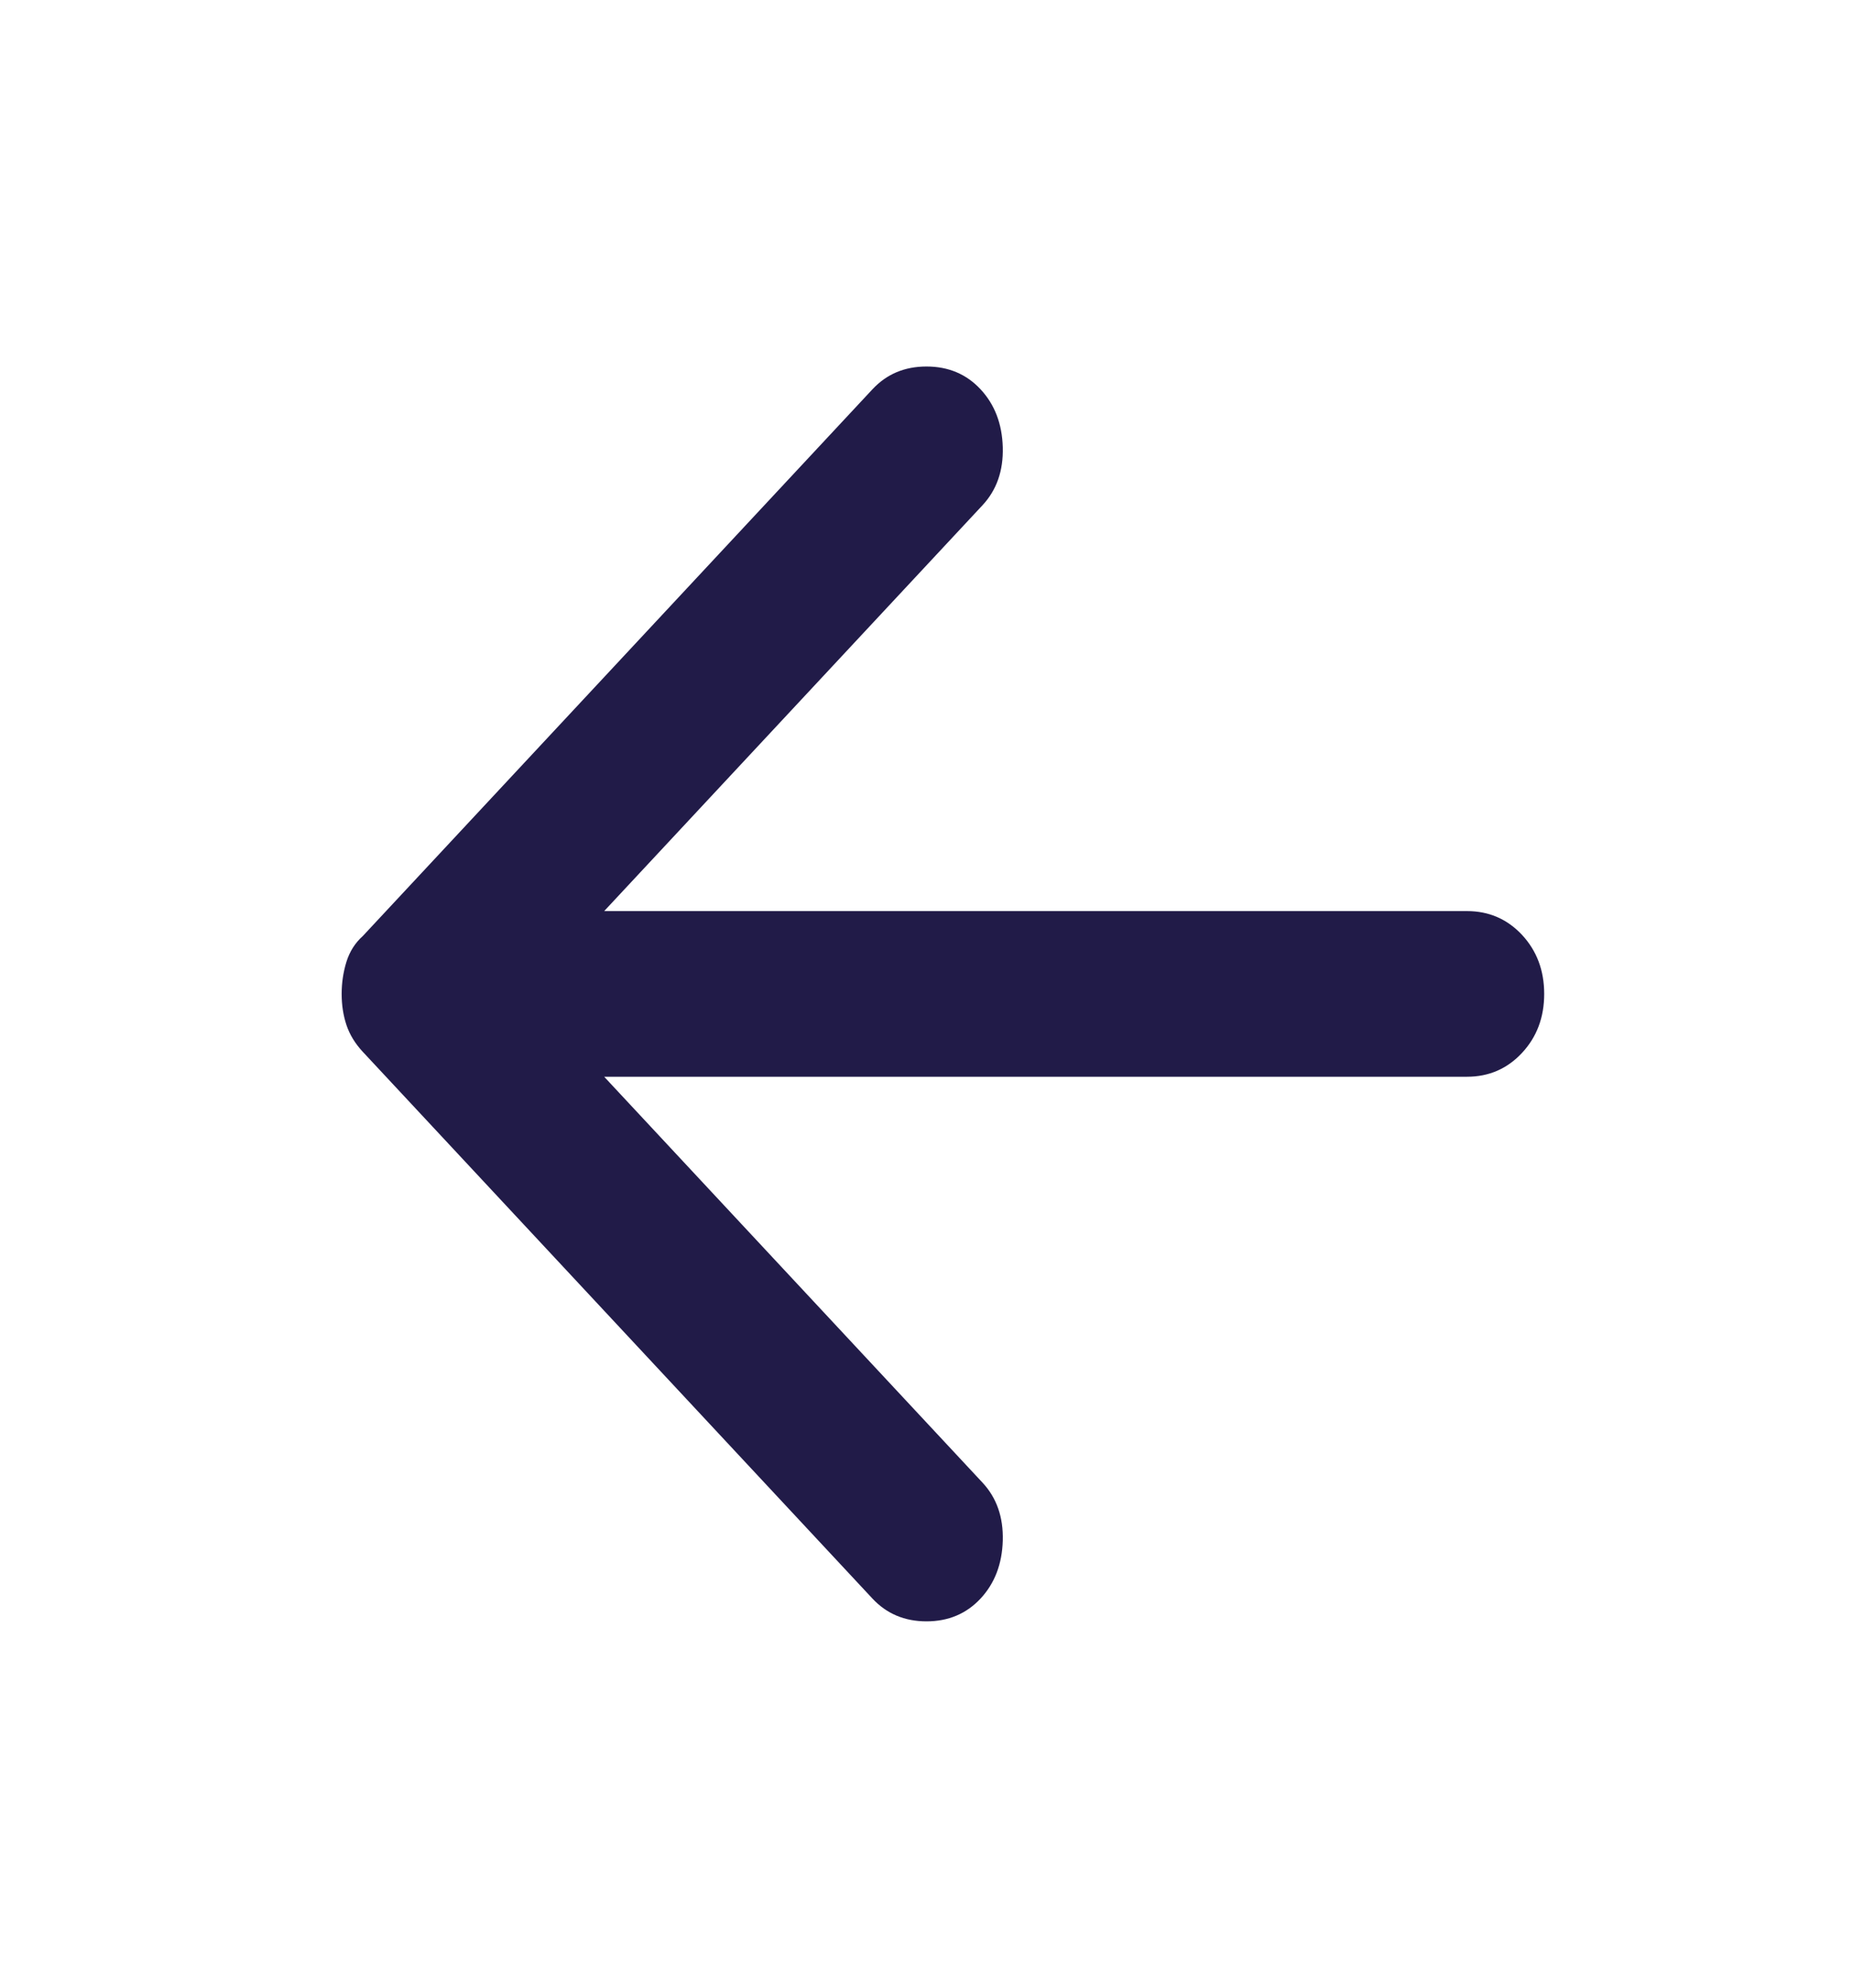 <svg width="55" height="59" viewBox="0 0 55 59" fill="none" xmlns="http://www.w3.org/2000/svg">
<path d="M29.104 47.446C29.524 46.995 29.744 46.421 29.764 45.725C29.783 45.028 29.582 44.455 29.162 44.004L17.933 31.958H43.542C44.191 31.958 44.736 31.722 45.176 31.25C45.614 30.78 45.834 30.196 45.834 29.5C45.834 28.803 45.614 28.219 45.176 27.747C44.736 27.277 44.191 27.041 43.542 27.041H17.933L29.162 14.996C29.582 14.545 29.783 13.971 29.764 13.275C29.744 12.578 29.524 12.005 29.104 11.554C28.684 11.103 28.149 10.878 27.5 10.878C26.851 10.878 26.316 11.103 25.896 11.554L10.771 27.779C10.542 27.984 10.379 28.239 10.283 28.546C10.188 28.854 10.141 29.172 10.141 29.5C10.141 29.828 10.188 30.135 10.283 30.422C10.379 30.709 10.542 30.975 10.771 31.221L25.896 47.446C26.316 47.896 26.851 48.122 27.5 48.122C28.149 48.122 28.684 47.896 29.104 47.446Z" fill="#211B48"/>
</svg>
